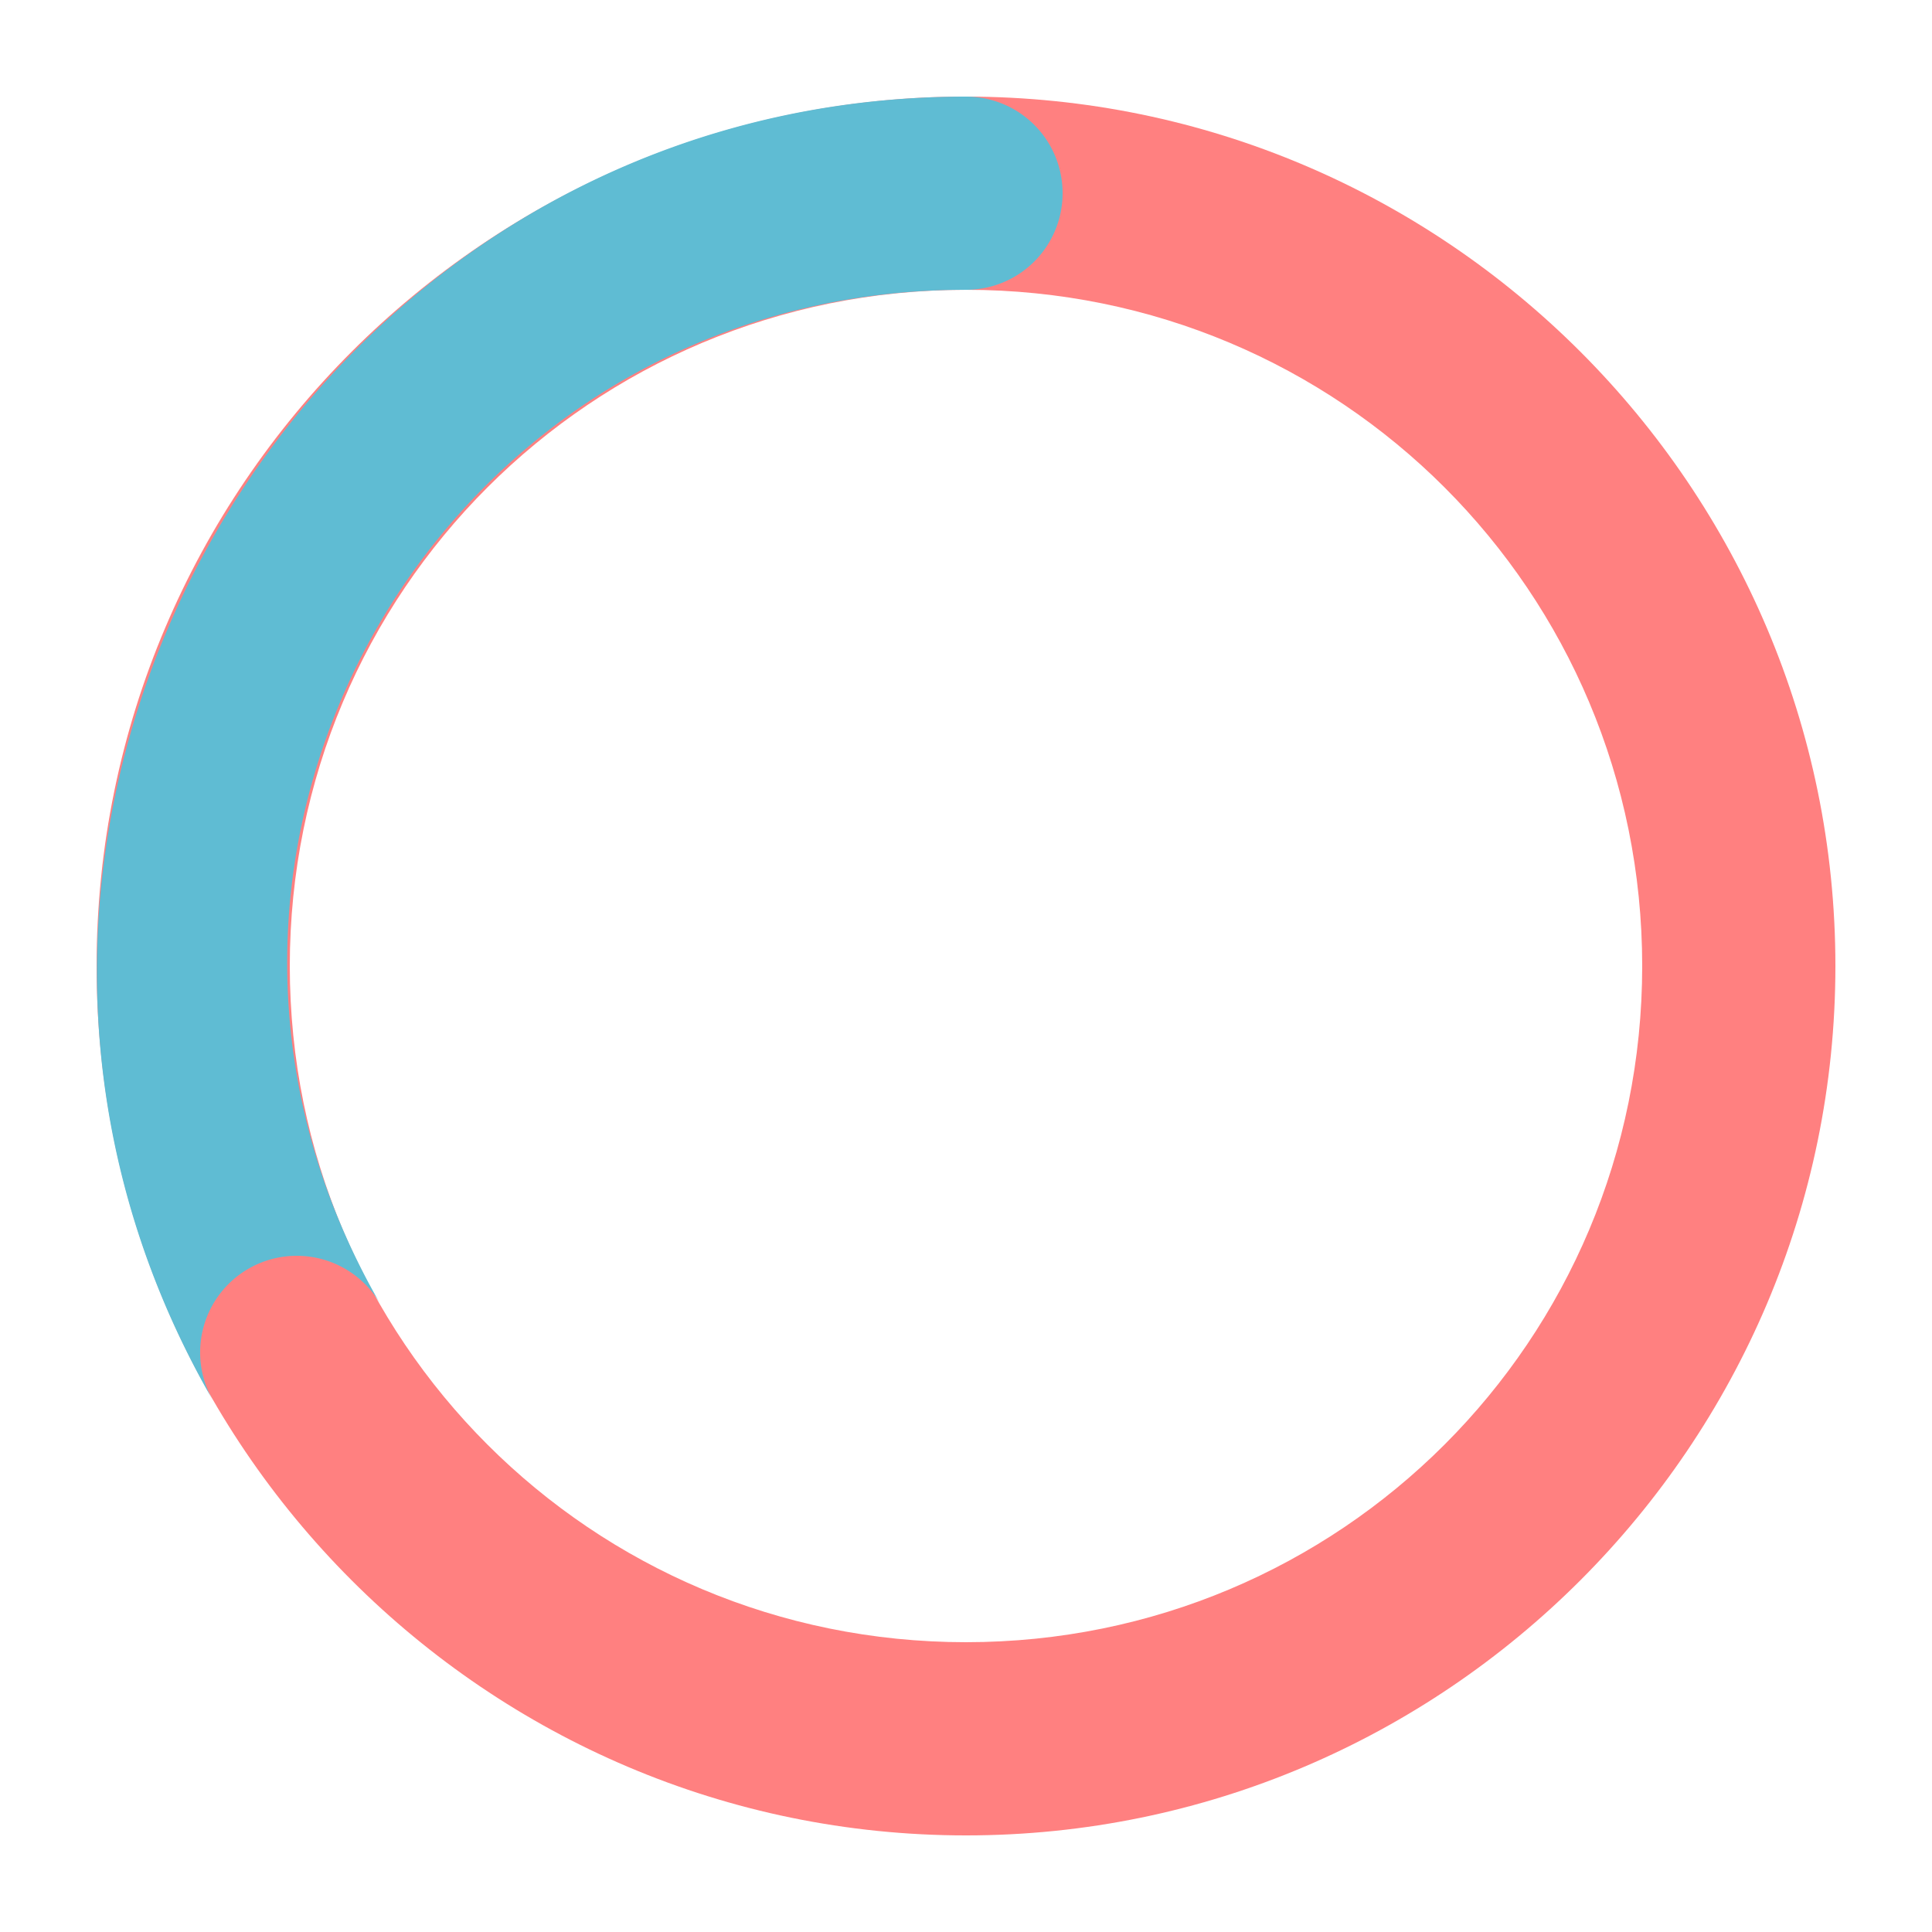 <?xml version="1.0" encoding="UTF-8"?>
<svg version="1.1" viewBox="0 0 100 100" xmlns="http://www.w3.org/2000/svg">
 <path d="m50 5c-24.794 0-45 20.206-45 45s20.206 45 45 45 45-20.206 45-45-20.206-45-45-45zm0 10c19.389 0 35 15.611 35 35s-15.611 35-35 35-35-15.611-35-35 15.611-35 35-35z" color="#000000" fill="#ff8080" stroke-linecap="round" stroke-linejoin="round" style="-inkscape-stroke:none"/>
 <path d="m50 5c-34.4 0-56.171 37.708-38.971 67.5a5 5 0 0 1 1.83-6.83 5 5 0 0 1 6.83 1.83c-13.592-23.542 3.127-52.5 30.311-52.5a5 5 0 0 0 5-5 5 5 0 0 0-5-5zm-30.311 62.5a5 5 0 0 1 0.268 0.535 5 5 0 0 0-0.268-0.535zm-8.66 5a5 5 0 0 0 0.963 1.188 5 5 0 0 1-0.963-1.188zm8.932-4.453a5 5 0 0 1 0.201 0.562 5 5 0 0 0-0.201-0.562zm0.201 0.562a5 5 0 0 1 0.129 0.566 5 5 0 0 0-0.129-0.566zm0.137 0.617a5 5 0 0 1 0.055 0.561 5 5 0 0 0-0.055-0.561zm0.057 0.576a5 5 0 0 1-0.014 0.588 5 5 0 0 0 0.014-0.588zm-0.016 0.615a5 5 0 0 1-0.08 0.562 5 5 0 0 0 0.08-0.562zm-0.086 0.596a5 5 0 0 1-0.148 0.555 5 5 0 0 0 0.148-0.555zm-0.162 0.592a5 5 0 0 1-0.205 0.514 5 5 0 0 0 0.205-0.514zm-0.225 0.553a5 5 0 0 1-0.283 0.514 5 5 0 0 0 0.283-0.514zm-0.283 0.514a5 5 0 0 1-0.334 0.465 5 5 0 0 0 0.334-0.465zm-0.369 0.51a5 5 0 0 1-0.393 0.424 5 5 0 0 0 0.393-0.424zm-0.393 0.424a5 5 0 0 1-0.424 0.363 5 5 0 0 0 0.424-0.363zm-6.756 0.143a5 5 0 0 0 1.193 0.777 5 5 0 0 1-1.193-0.777zm6.264 0.271a5 5 0 0 1-0.471 0.311 5 5 0 0 0 0.471-0.311zm-0.471 0.311a5 5 0 0 1-1.424 0.547 5 5 0 0 0 1.424-0.547zm-4.443 0.262a5 5 0 0 0 1.336 0.359 5 5 0 0 1-1.336-0.359zm2.914 0.303a5 5 0 0 1-1.422 0.074 5 5 0 0 0 1.422-0.074z" color="#000000" fill="#5fbcd3" stroke-linecap="round" stroke-linejoin="round"/>
</svg>

